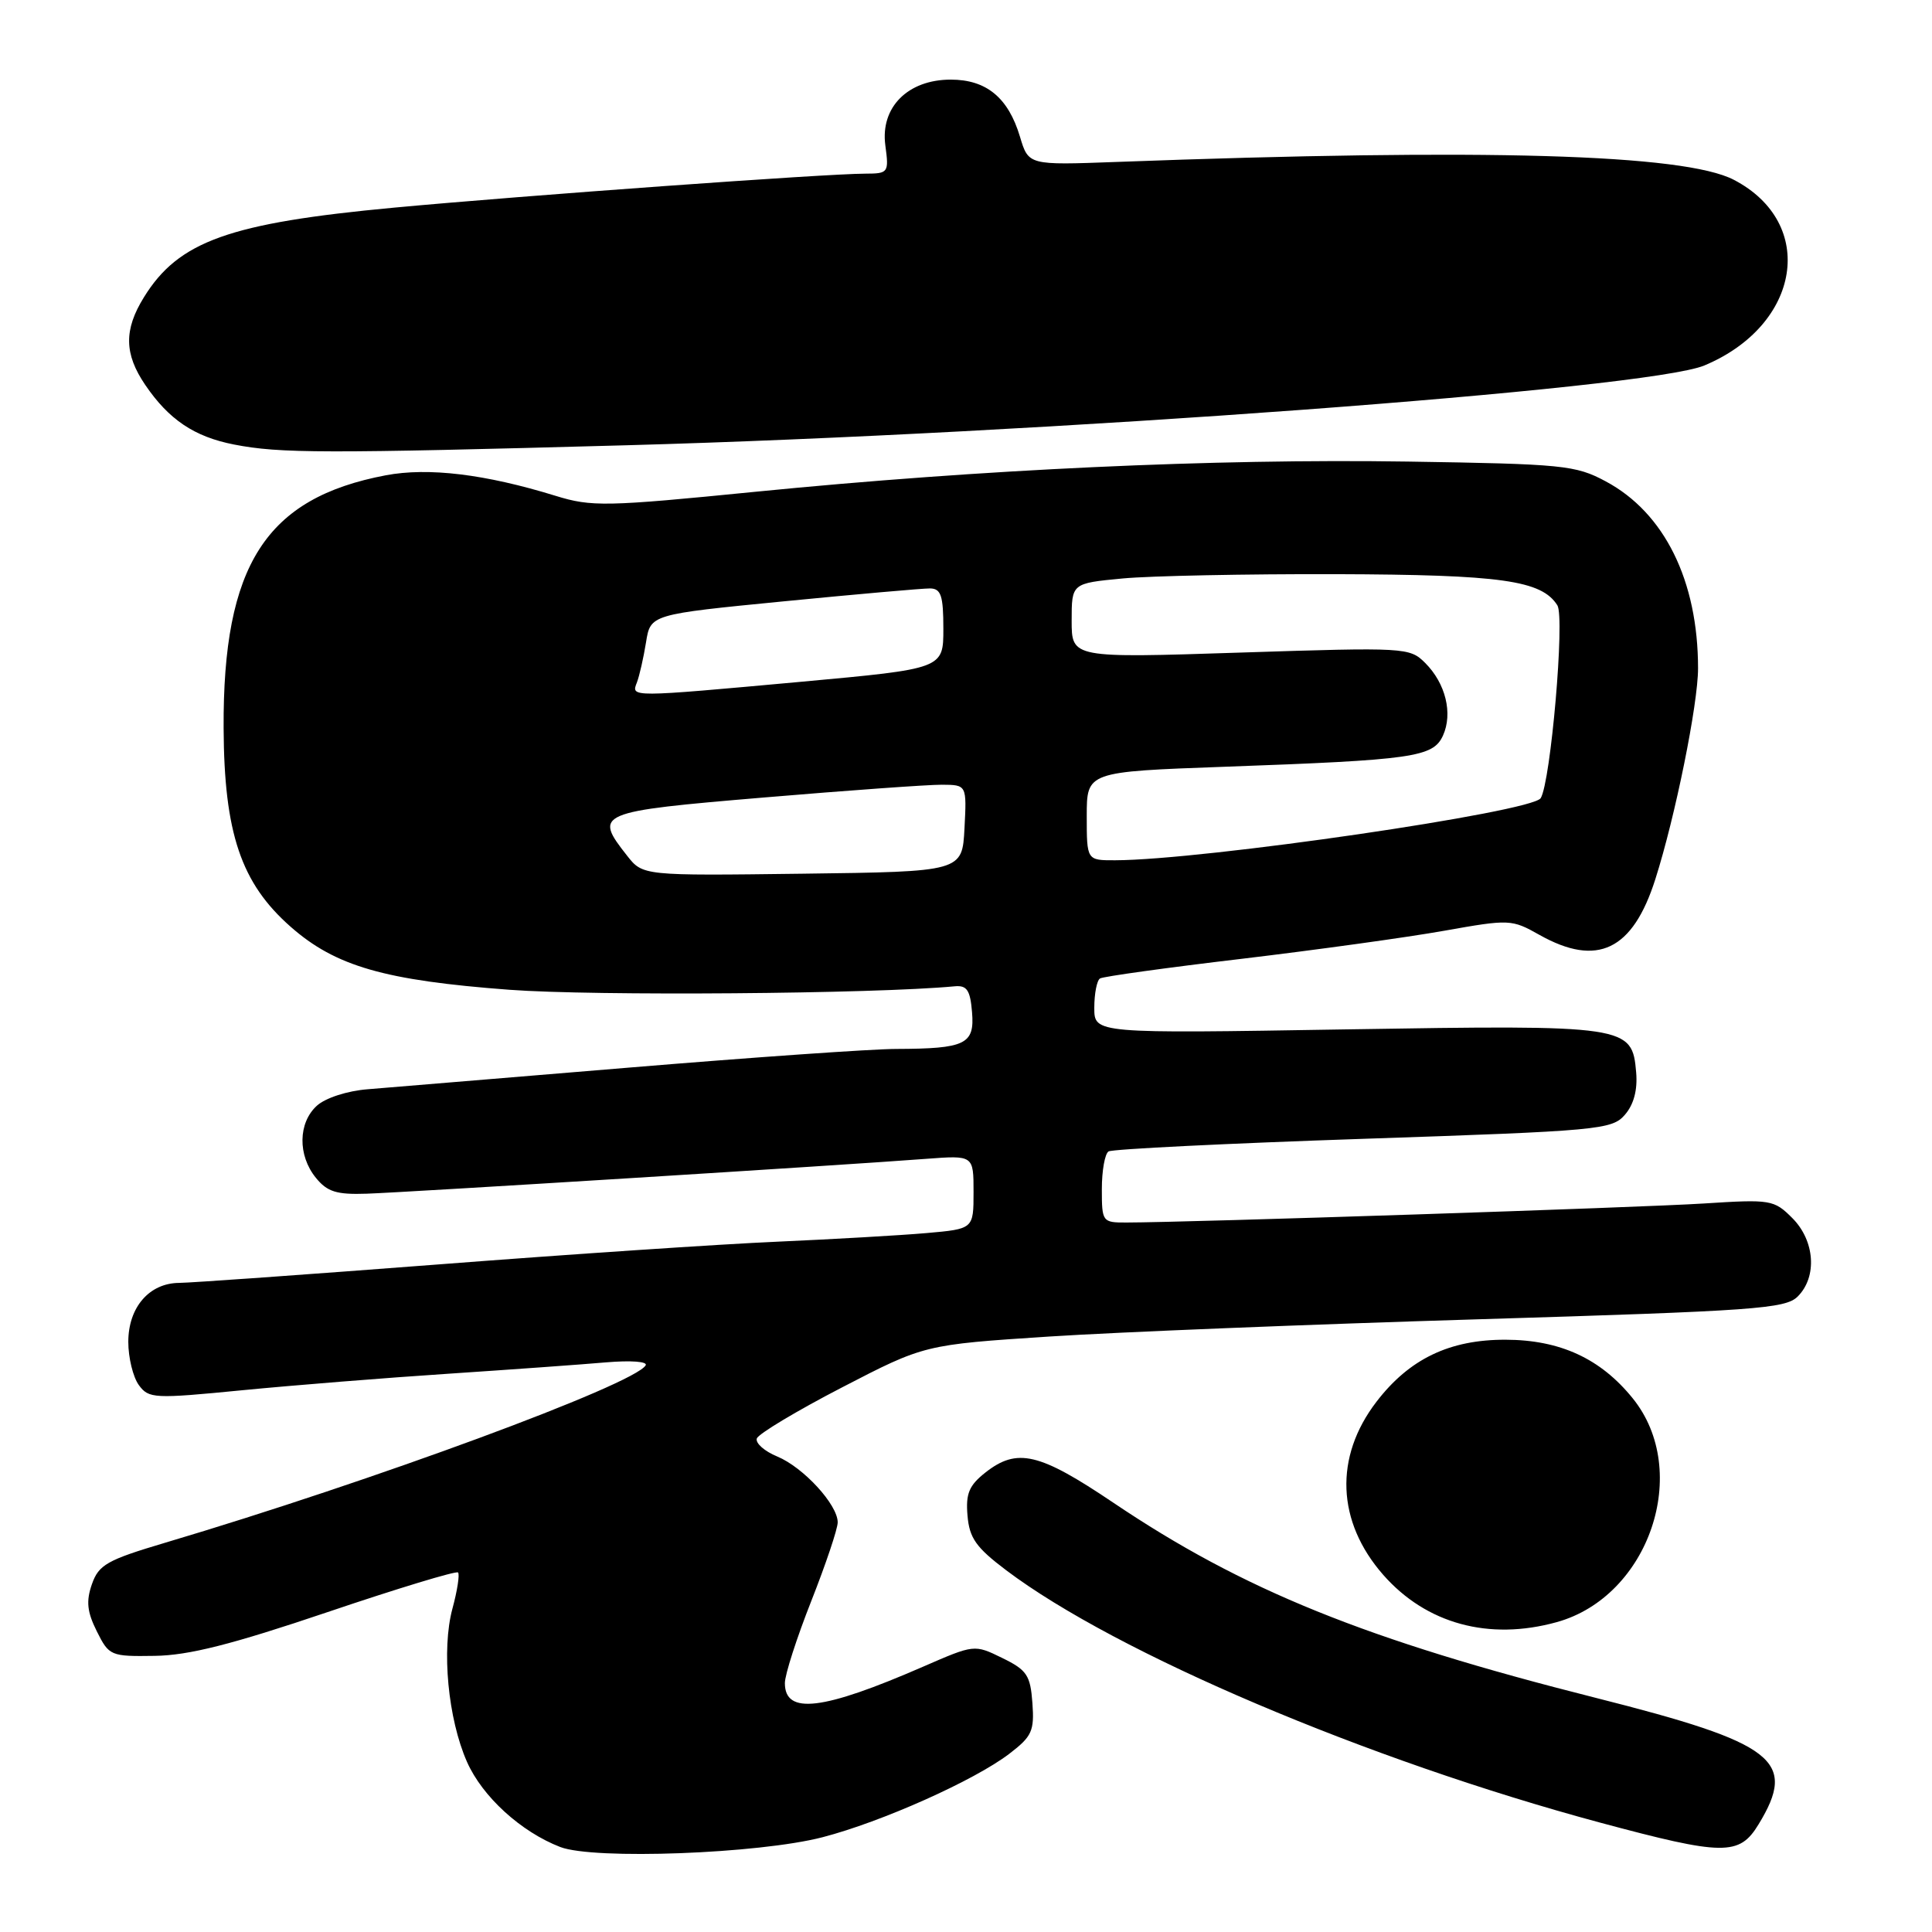 <?xml version="1.0" encoding="UTF-8" standalone="no"?>
<!DOCTYPE svg PUBLIC "-//W3C//DTD SVG 1.1//EN" "http://www.w3.org/Graphics/SVG/1.1/DTD/svg11.dtd" >
<svg xmlns="http://www.w3.org/2000/svg" xmlns:xlink="http://www.w3.org/1999/xlink" version="1.1" viewBox="0 0 256 256">
 <g >
 <path fill="currentColor"
d=" M 109.00 243.44 C 116.82 241.41 129.09 235.93 133.73 232.39 C 136.74 230.09 137.07 229.37 136.80 225.66 C 136.53 221.98 136.08 221.29 132.80 219.69 C 129.10 217.88 129.10 217.89 122.30 220.85 C 109.00 226.64 104.00 227.24 104.00 223.02 C 104.00 221.90 105.58 217.00 107.50 212.14 C 109.42 207.27 111.00 202.58 111.00 201.72 C 111.00 199.38 106.46 194.43 102.98 192.99 C 101.30 192.30 100.09 191.23 100.28 190.61 C 100.48 190.00 105.56 186.95 111.57 183.84 C 122.50 178.18 122.50 178.18 139.00 177.10 C 148.07 176.51 173.71 175.48 195.96 174.81 C 232.55 173.70 236.58 173.42 238.21 171.79 C 240.82 169.18 240.48 164.39 237.49 161.40 C 235.06 158.97 234.64 158.90 225.74 159.47 C 217.49 160.00 157.44 161.98 149.25 161.99 C 146.07 162.00 146.00 161.90 146.00 157.56 C 146.00 155.12 146.40 152.87 146.89 152.57 C 147.39 152.26 162.57 151.51 180.64 150.90 C 211.90 149.85 213.59 149.69 215.30 147.72 C 216.48 146.37 217.00 144.43 216.80 142.10 C 216.27 135.87 215.72 135.79 178.25 136.40 C 145.00 136.95 145.00 136.95 145.00 133.54 C 145.00 131.66 145.34 129.91 145.76 129.65 C 146.18 129.39 154.62 128.22 164.51 127.05 C 174.40 125.87 186.49 124.20 191.36 123.33 C 200.03 121.79 200.30 121.80 203.99 123.88 C 211.65 128.18 216.34 125.93 219.34 116.50 C 221.98 108.23 225.00 93.31 225.00 88.56 C 225.00 76.95 220.55 67.94 212.76 63.78 C 208.77 61.64 207.13 61.48 186.50 61.16 C 160.76 60.77 130.09 62.19 100.12 65.16 C 80.24 67.14 78.38 67.17 73.62 65.70 C 64.29 62.82 56.76 61.91 51.11 62.98 C 35.22 65.99 29.52 74.88 29.63 96.50 C 29.70 110.39 31.94 117.02 38.51 122.80 C 44.46 128.04 50.96 129.91 67.50 131.15 C 78.75 131.99 115.84 131.70 126.50 130.69 C 128.12 130.54 128.56 131.19 128.80 134.12 C 129.16 138.37 127.94 138.96 118.76 138.99 C 115.60 138.99 99.63 140.11 83.26 141.47 C 66.89 142.83 51.36 144.11 48.74 144.33 C 46.02 144.54 43.13 145.48 41.99 146.51 C 39.50 148.77 39.43 153.08 41.85 156.06 C 43.36 157.92 44.58 158.31 48.60 158.17 C 53.78 158.00 112.11 154.37 122.75 153.55 C 129.00 153.08 129.00 153.08 129.00 157.96 C 129.00 162.84 129.00 162.84 122.75 163.39 C 119.31 163.69 110.42 164.20 103.00 164.53 C 95.58 164.85 75.33 166.21 58.00 167.55 C 40.67 168.88 25.26 169.98 23.75 169.99 C 19.78 170.01 17.00 173.23 17.00 177.81 C 17.00 179.90 17.63 182.47 18.39 183.52 C 19.71 185.33 20.39 185.36 32.14 184.21 C 38.94 183.55 51.25 182.56 59.50 182.02 C 67.75 181.47 77.11 180.80 80.30 180.52 C 83.60 180.24 85.87 180.41 85.55 180.92 C 83.96 183.49 49.39 196.25 21.85 204.43 C 14.18 206.71 13.08 207.34 12.18 209.91 C 11.39 212.17 11.54 213.58 12.83 216.16 C 14.45 219.41 14.66 219.50 20.50 219.41 C 25.00 219.35 30.72 217.90 43.38 213.62 C 52.66 210.48 60.45 208.12 60.69 208.36 C 60.93 208.60 60.60 210.76 59.95 213.15 C 58.49 218.57 59.36 227.76 61.88 233.46 C 63.92 238.07 69.03 242.73 74.24 244.74 C 78.70 246.45 100.52 245.64 109.00 243.44 Z  M 233.01 241.75 C 238.19 233.26 235.26 230.99 211.43 224.97 C 181.00 217.29 164.71 210.70 147.50 199.10 C 137.70 192.50 134.78 191.81 130.58 195.11 C 128.40 196.83 127.95 197.91 128.20 200.83 C 128.45 203.81 129.34 205.06 133.33 208.07 C 147.92 219.07 181.18 233.20 212.00 241.50 C 228.38 245.90 230.46 245.93 233.01 241.75 Z  M 206.28 214.94 C 218.53 211.54 224.16 194.94 216.34 185.28 C 212.08 180.01 206.71 177.54 199.50 177.52 C 192.07 177.50 186.74 180.06 182.38 185.75 C 176.77 193.07 177.11 201.63 183.28 208.67 C 188.99 215.17 197.30 217.43 206.28 214.94 Z  M 83.00 59.00 C 138.43 57.47 218.35 51.55 225.83 48.43 C 238.65 43.07 240.79 29.57 229.73 23.82 C 223.16 20.41 196.75 19.64 147.89 21.46 C 136.28 21.89 136.28 21.89 135.15 18.11 C 133.60 12.94 130.70 10.55 125.98 10.55 C 120.30 10.55 116.64 14.21 117.31 19.25 C 117.80 22.89 117.72 23.00 114.65 23.01 C 109.41 23.02 69.58 25.90 52.25 27.51 C 30.39 29.55 23.66 31.95 19.07 39.39 C 16.40 43.70 16.45 46.90 19.25 51.01 C 22.38 55.61 25.75 57.87 31.00 58.90 C 37.09 60.09 42.94 60.10 83.00 59.00 Z  M 83.09 113.38 C 78.63 107.72 79.05 107.54 101.25 105.67 C 112.39 104.73 122.98 103.97 124.80 103.98 C 128.10 104.00 128.10 104.00 127.80 109.75 C 127.50 115.50 127.50 115.50 106.34 115.77 C 85.18 116.04 85.18 116.04 83.09 113.38 Z  M 144.00 108.13 C 144.00 102.26 144.00 102.26 162.25 101.60 C 187.31 100.70 189.89 100.33 191.20 97.47 C 192.53 94.54 191.56 90.56 188.85 87.85 C 186.79 85.79 186.26 85.76 164.37 86.47 C 142.00 87.20 142.00 87.20 142.00 82.24 C 142.00 77.29 142.00 77.29 148.75 76.65 C 152.46 76.30 165.18 76.05 177.00 76.08 C 198.97 76.15 204.27 76.90 206.36 80.21 C 207.37 81.81 205.48 103.61 204.15 105.76 C 203.01 107.60 159.44 113.96 147.75 113.99 C 144.00 114.00 144.00 114.00 144.00 108.13 Z  M 84.40 90.41 C 84.73 89.54 85.27 87.16 85.60 85.12 C 86.19 81.41 86.19 81.41 103.85 79.68 C 113.56 78.73 122.29 77.96 123.25 77.97 C 124.69 78.00 125.00 78.93 125.00 83.31 C 125.00 88.61 125.00 88.61 106.25 90.33 C 83.29 92.42 83.62 92.42 84.40 90.41 Z "/>
</g>
</svg>